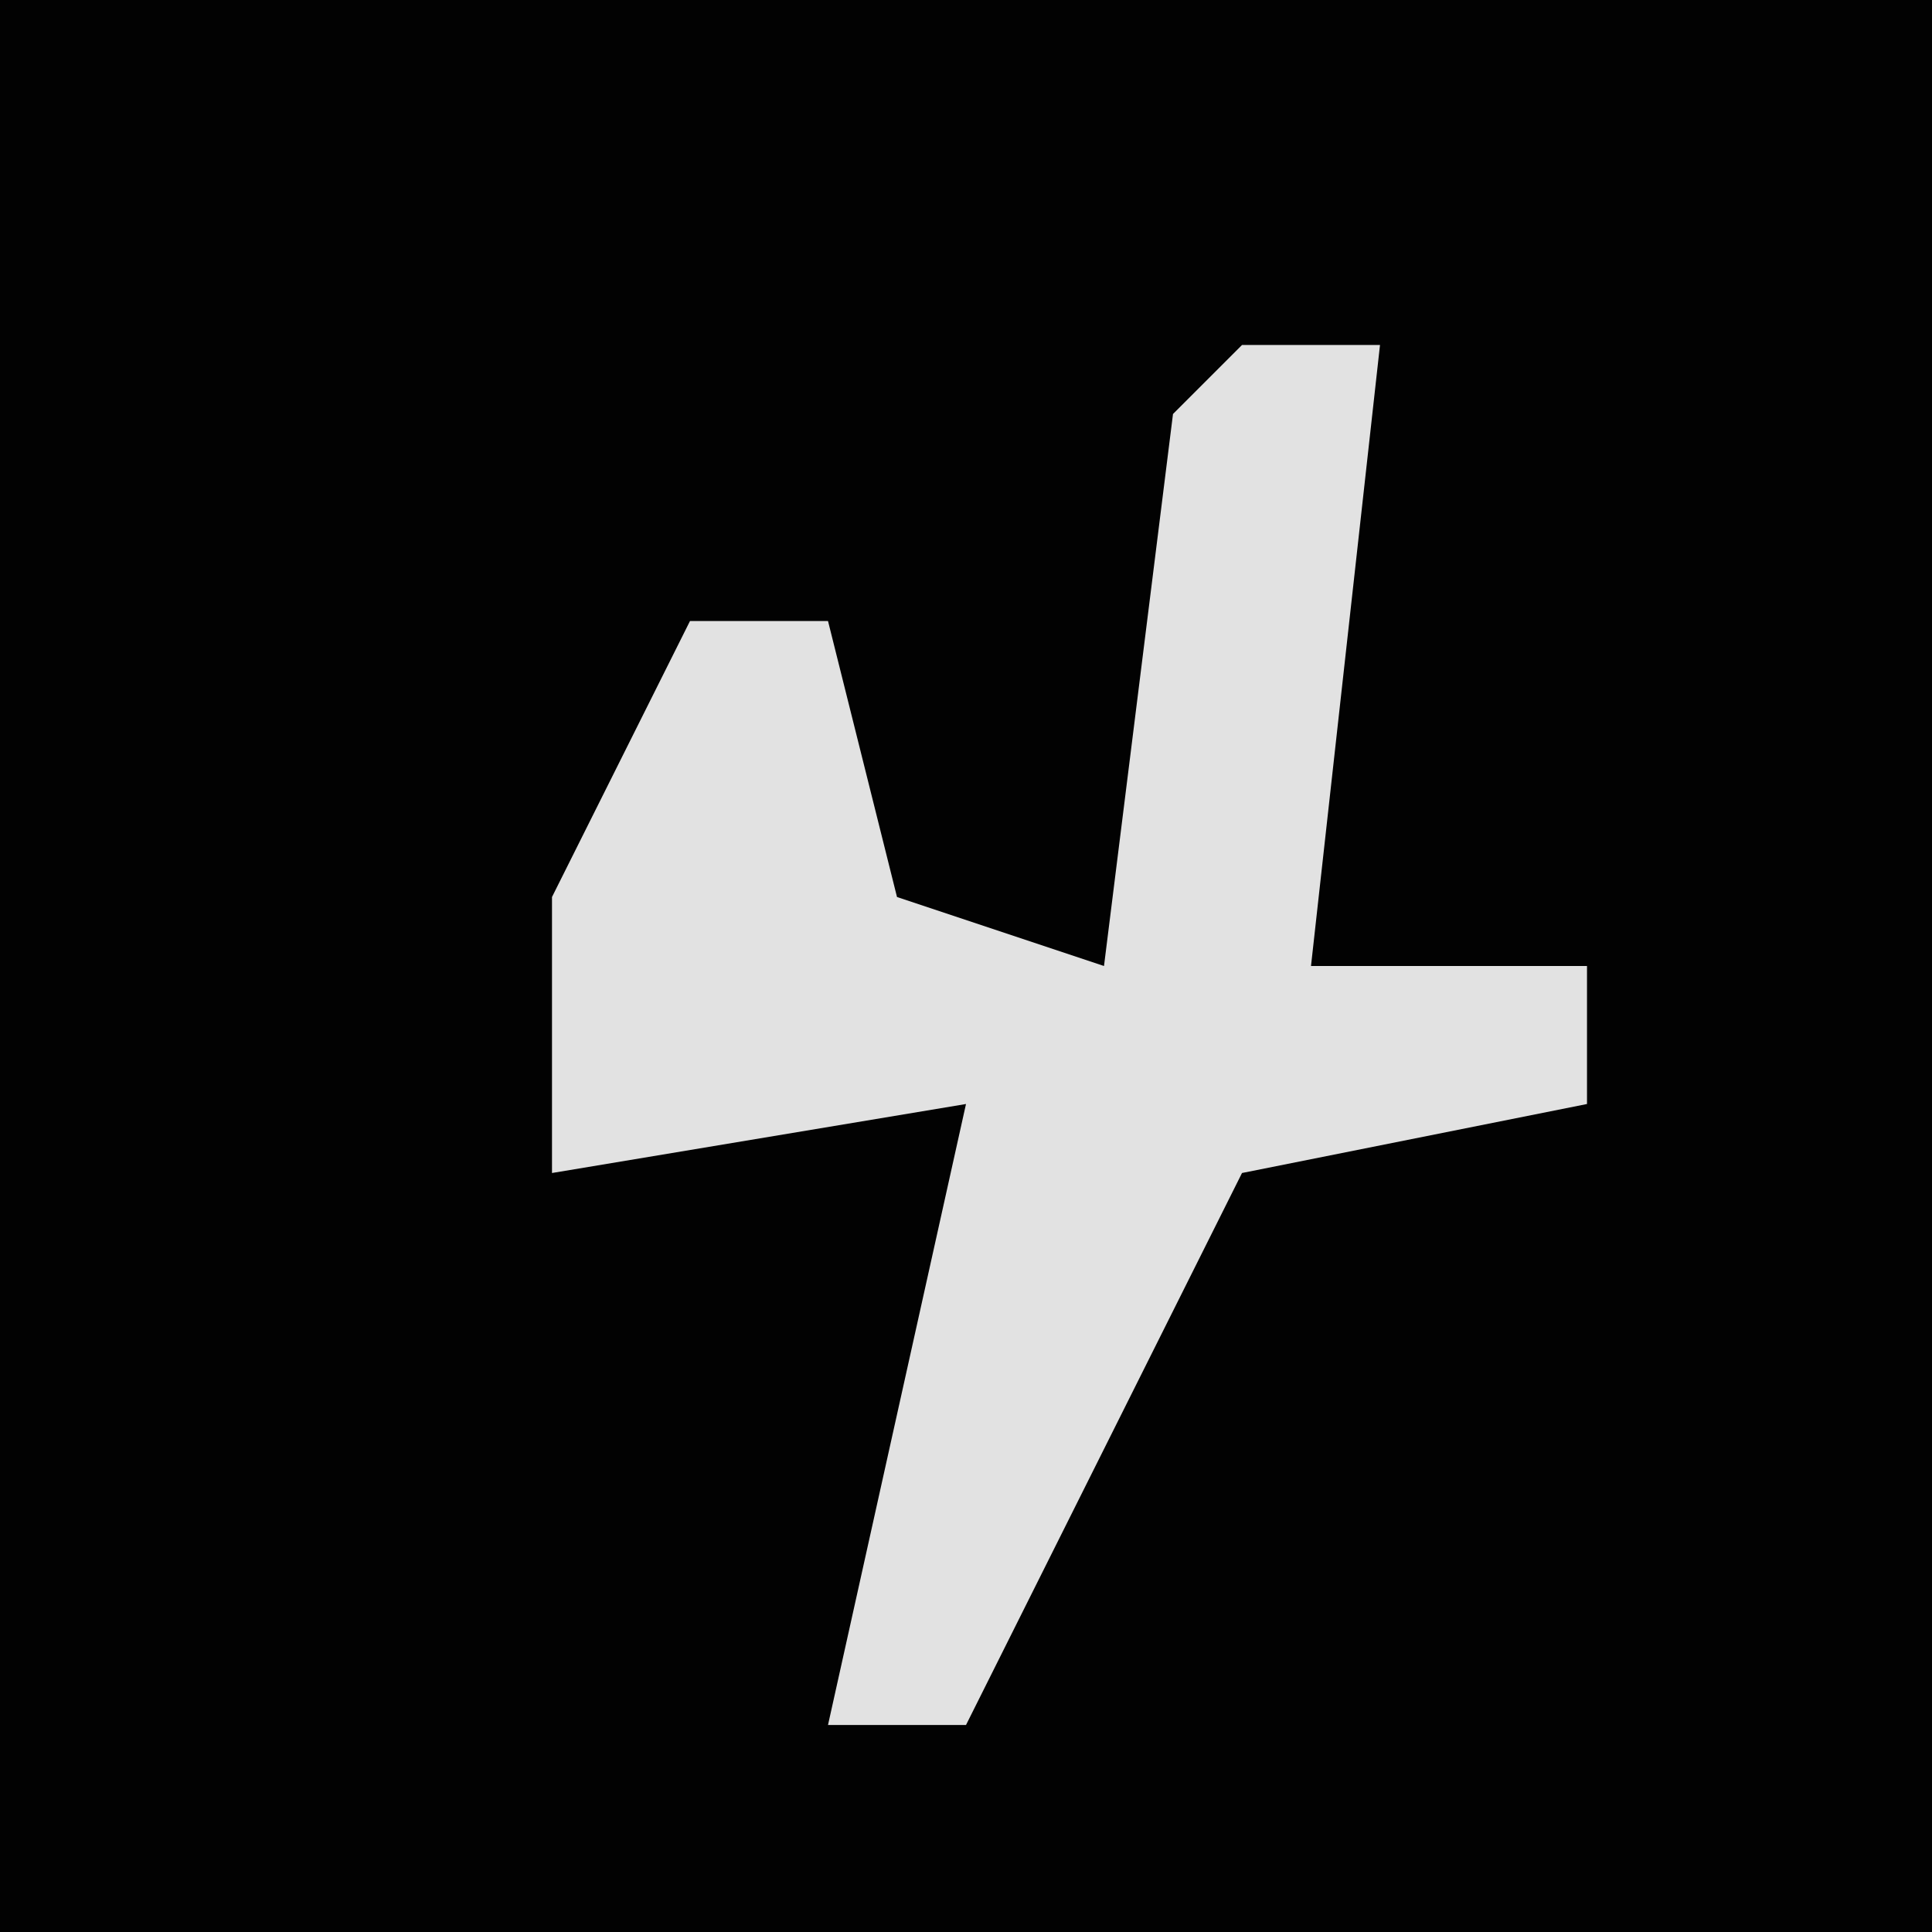 <?xml version="1.0" encoding="UTF-8"?>
<svg version="1.1" xmlns="http://www.w3.org/2000/svg" width="28" height="28">
<path d="M0,0 L28,0 L28,28 L0,28 Z " fill="#020202" transform="translate(0,0)"/>
<path d="M0,0 L2,0 L1,9 L5,9 L5,11 L0,12 L-4,20 L-6,20 L-4,11 L-10,12 L-10,8 L-8,4 L-6,4 L-5,8 L-2,9 L-1,1 Z " fill="#E2E2E2" transform="translate(18,5)"/>
</svg>
